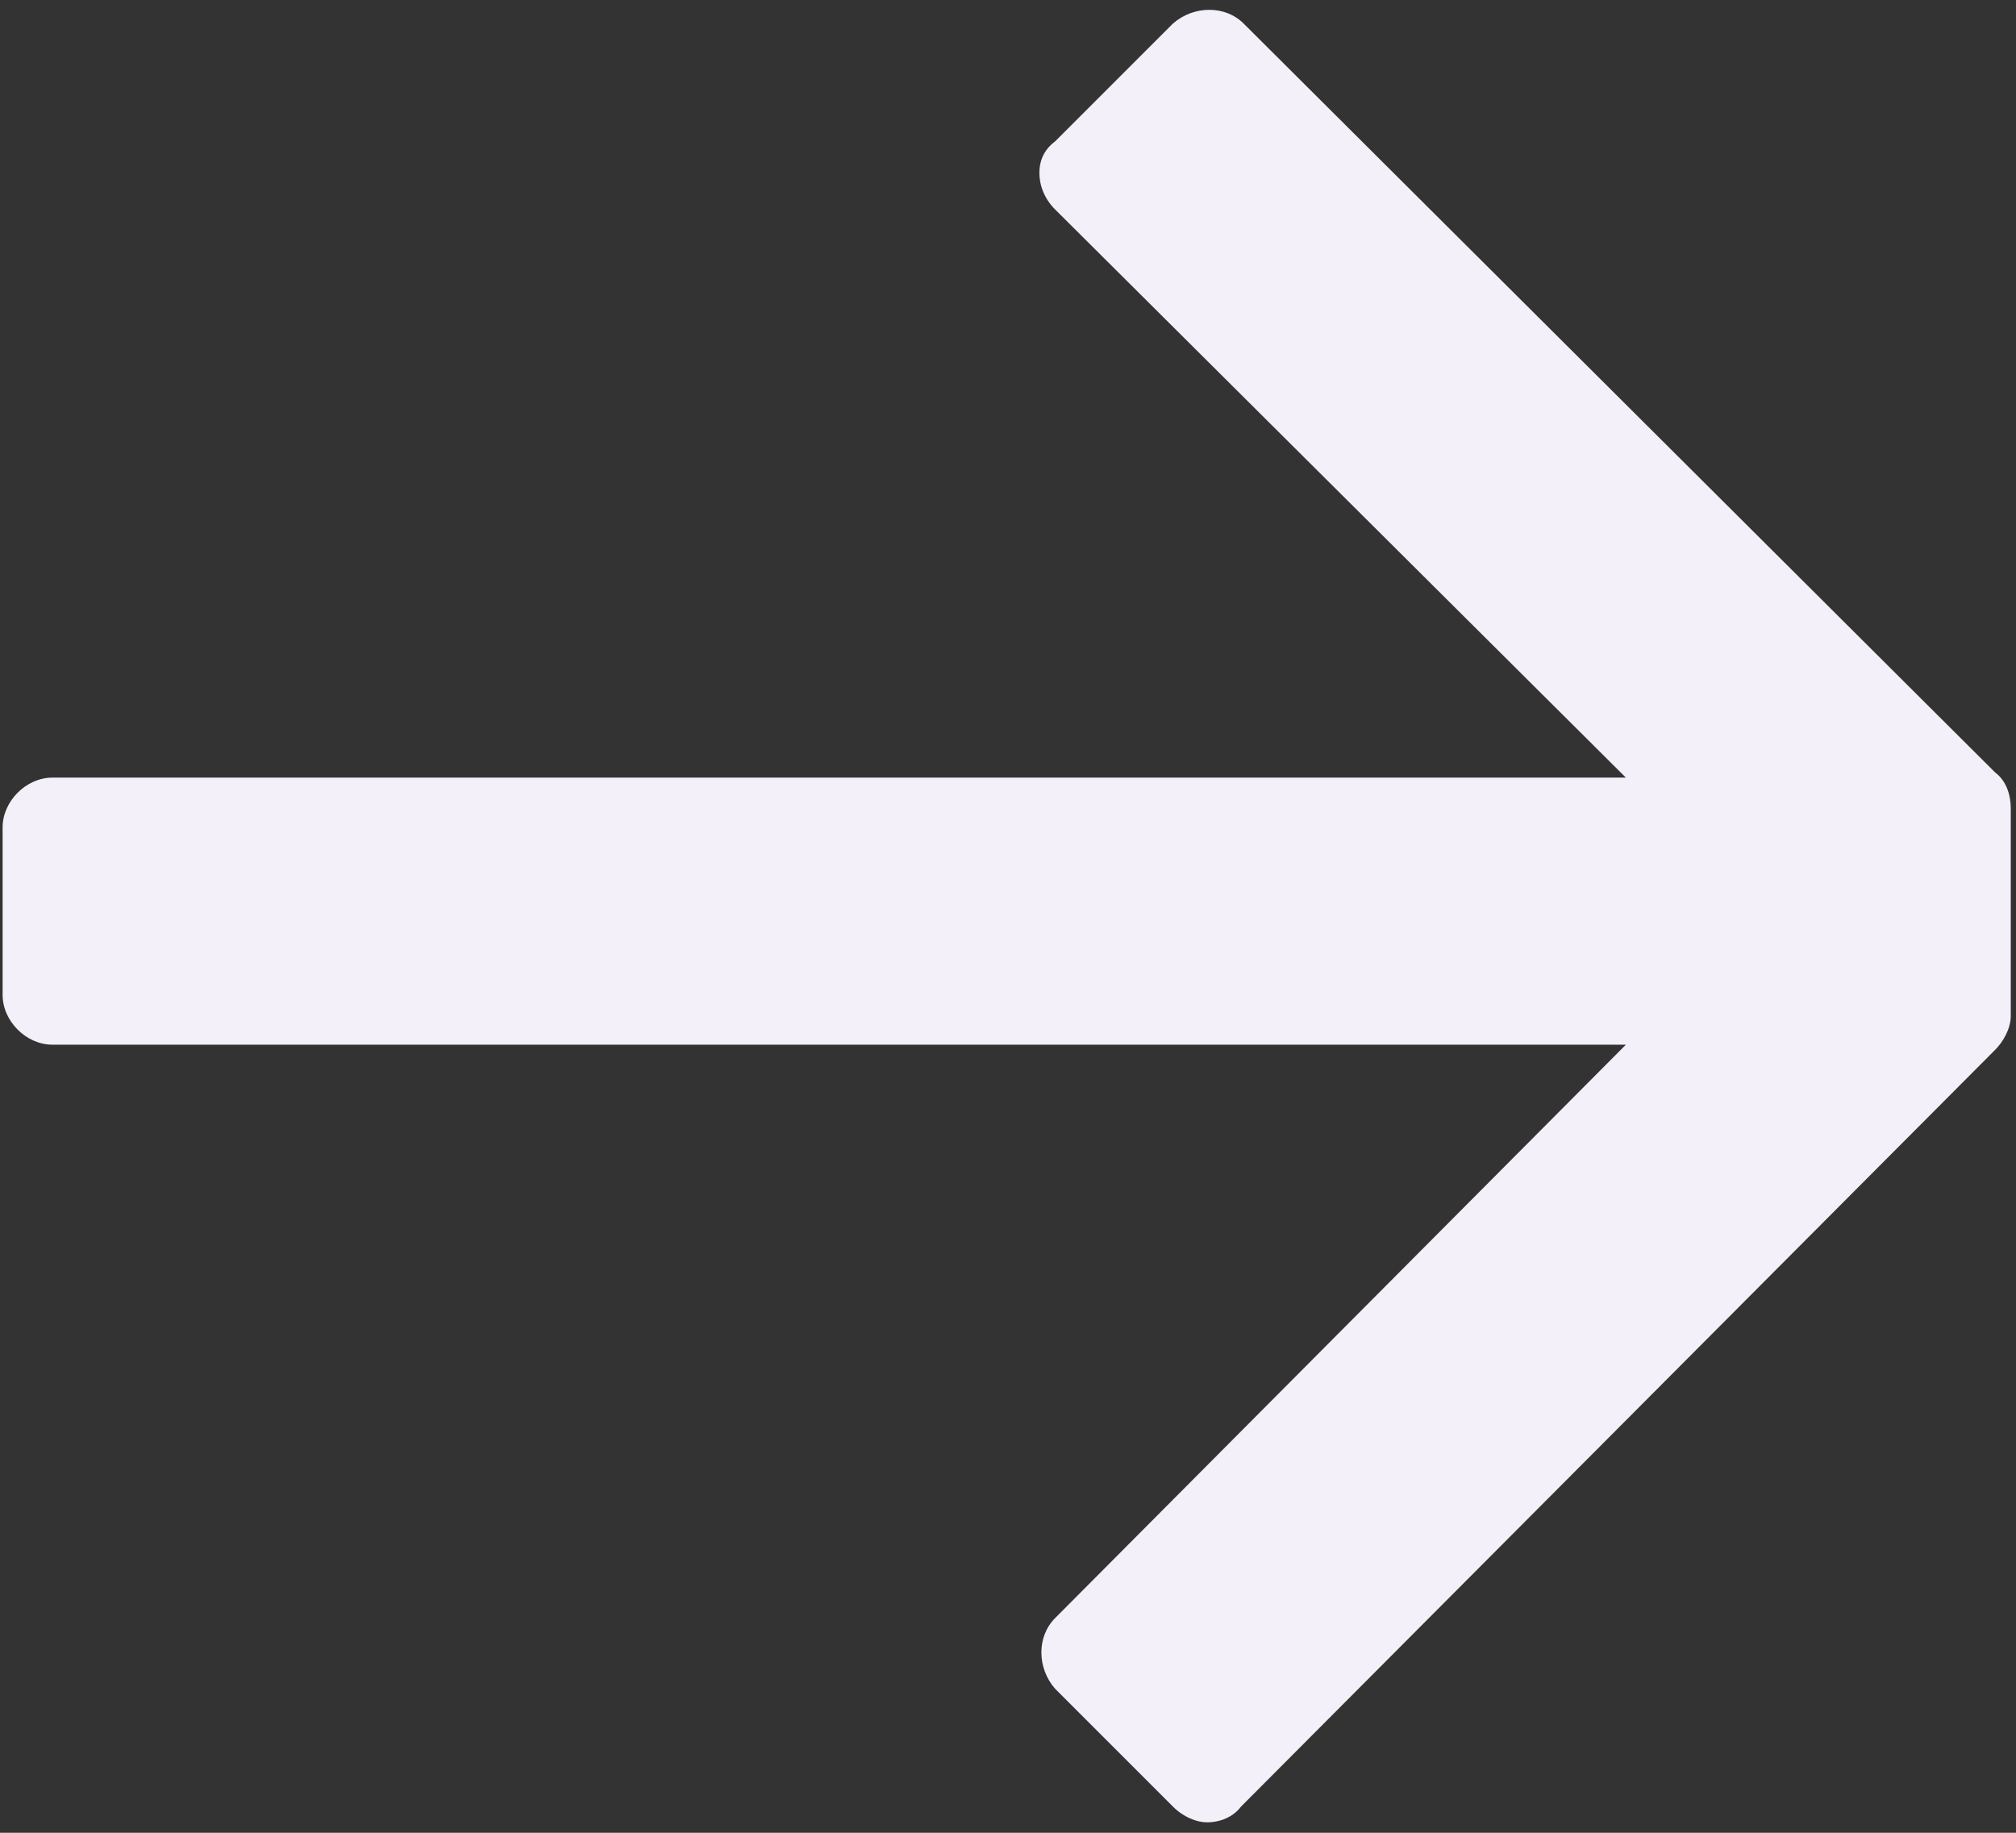 <?xml version="1.0" encoding="utf-8"?>
<!-- Generator: Adobe Illustrator 22.1.0, SVG Export Plug-In . SVG Version: 6.00 Build 0)  -->
<svg version="1.1" id="Layer_1" xmlns="http://www.w3.org/2000/svg" xmlns:xlink="http://www.w3.org/1999/xlink" x="0px" y="0px"
	 viewBox="0 0 77 70" style="enable-background:new 0 0 77 70;" xml:space="preserve">
<rect x="0" y="0" width="77" height="70" fill="#333333" stroke="none"/>
<style type="text/css">
	.st0{fill:#F4F0FA;}
</style>
<path class="st0" d="M76.2,29.5L47.5,0.9c-0.7-0.7-1.9-0.7-2.7,0l-4.5,4.5c-0.4,0.3-0.6,0.7-0.6,1.2s0.2,1,0.6,1.4l21.8,21.7H2
	c-1,0-1.9,0.9-1.9,1.9V38c0,1,0.9,1.9,1.9,1.9h60.1L40.3,61.8c-0.7,0.7-0.7,1.9,0,2.7l4.5,4.5c0.4,0.4,0.9,0.6,1.3,0.6
	c0.5,0,1-0.2,1.3-0.6l28.8-28.9c0.3-0.3,0.6-0.8,0.6-1.3v-7.9C76.8,30.3,76.6,29.8,76.2,29.5z"/>
</svg>
